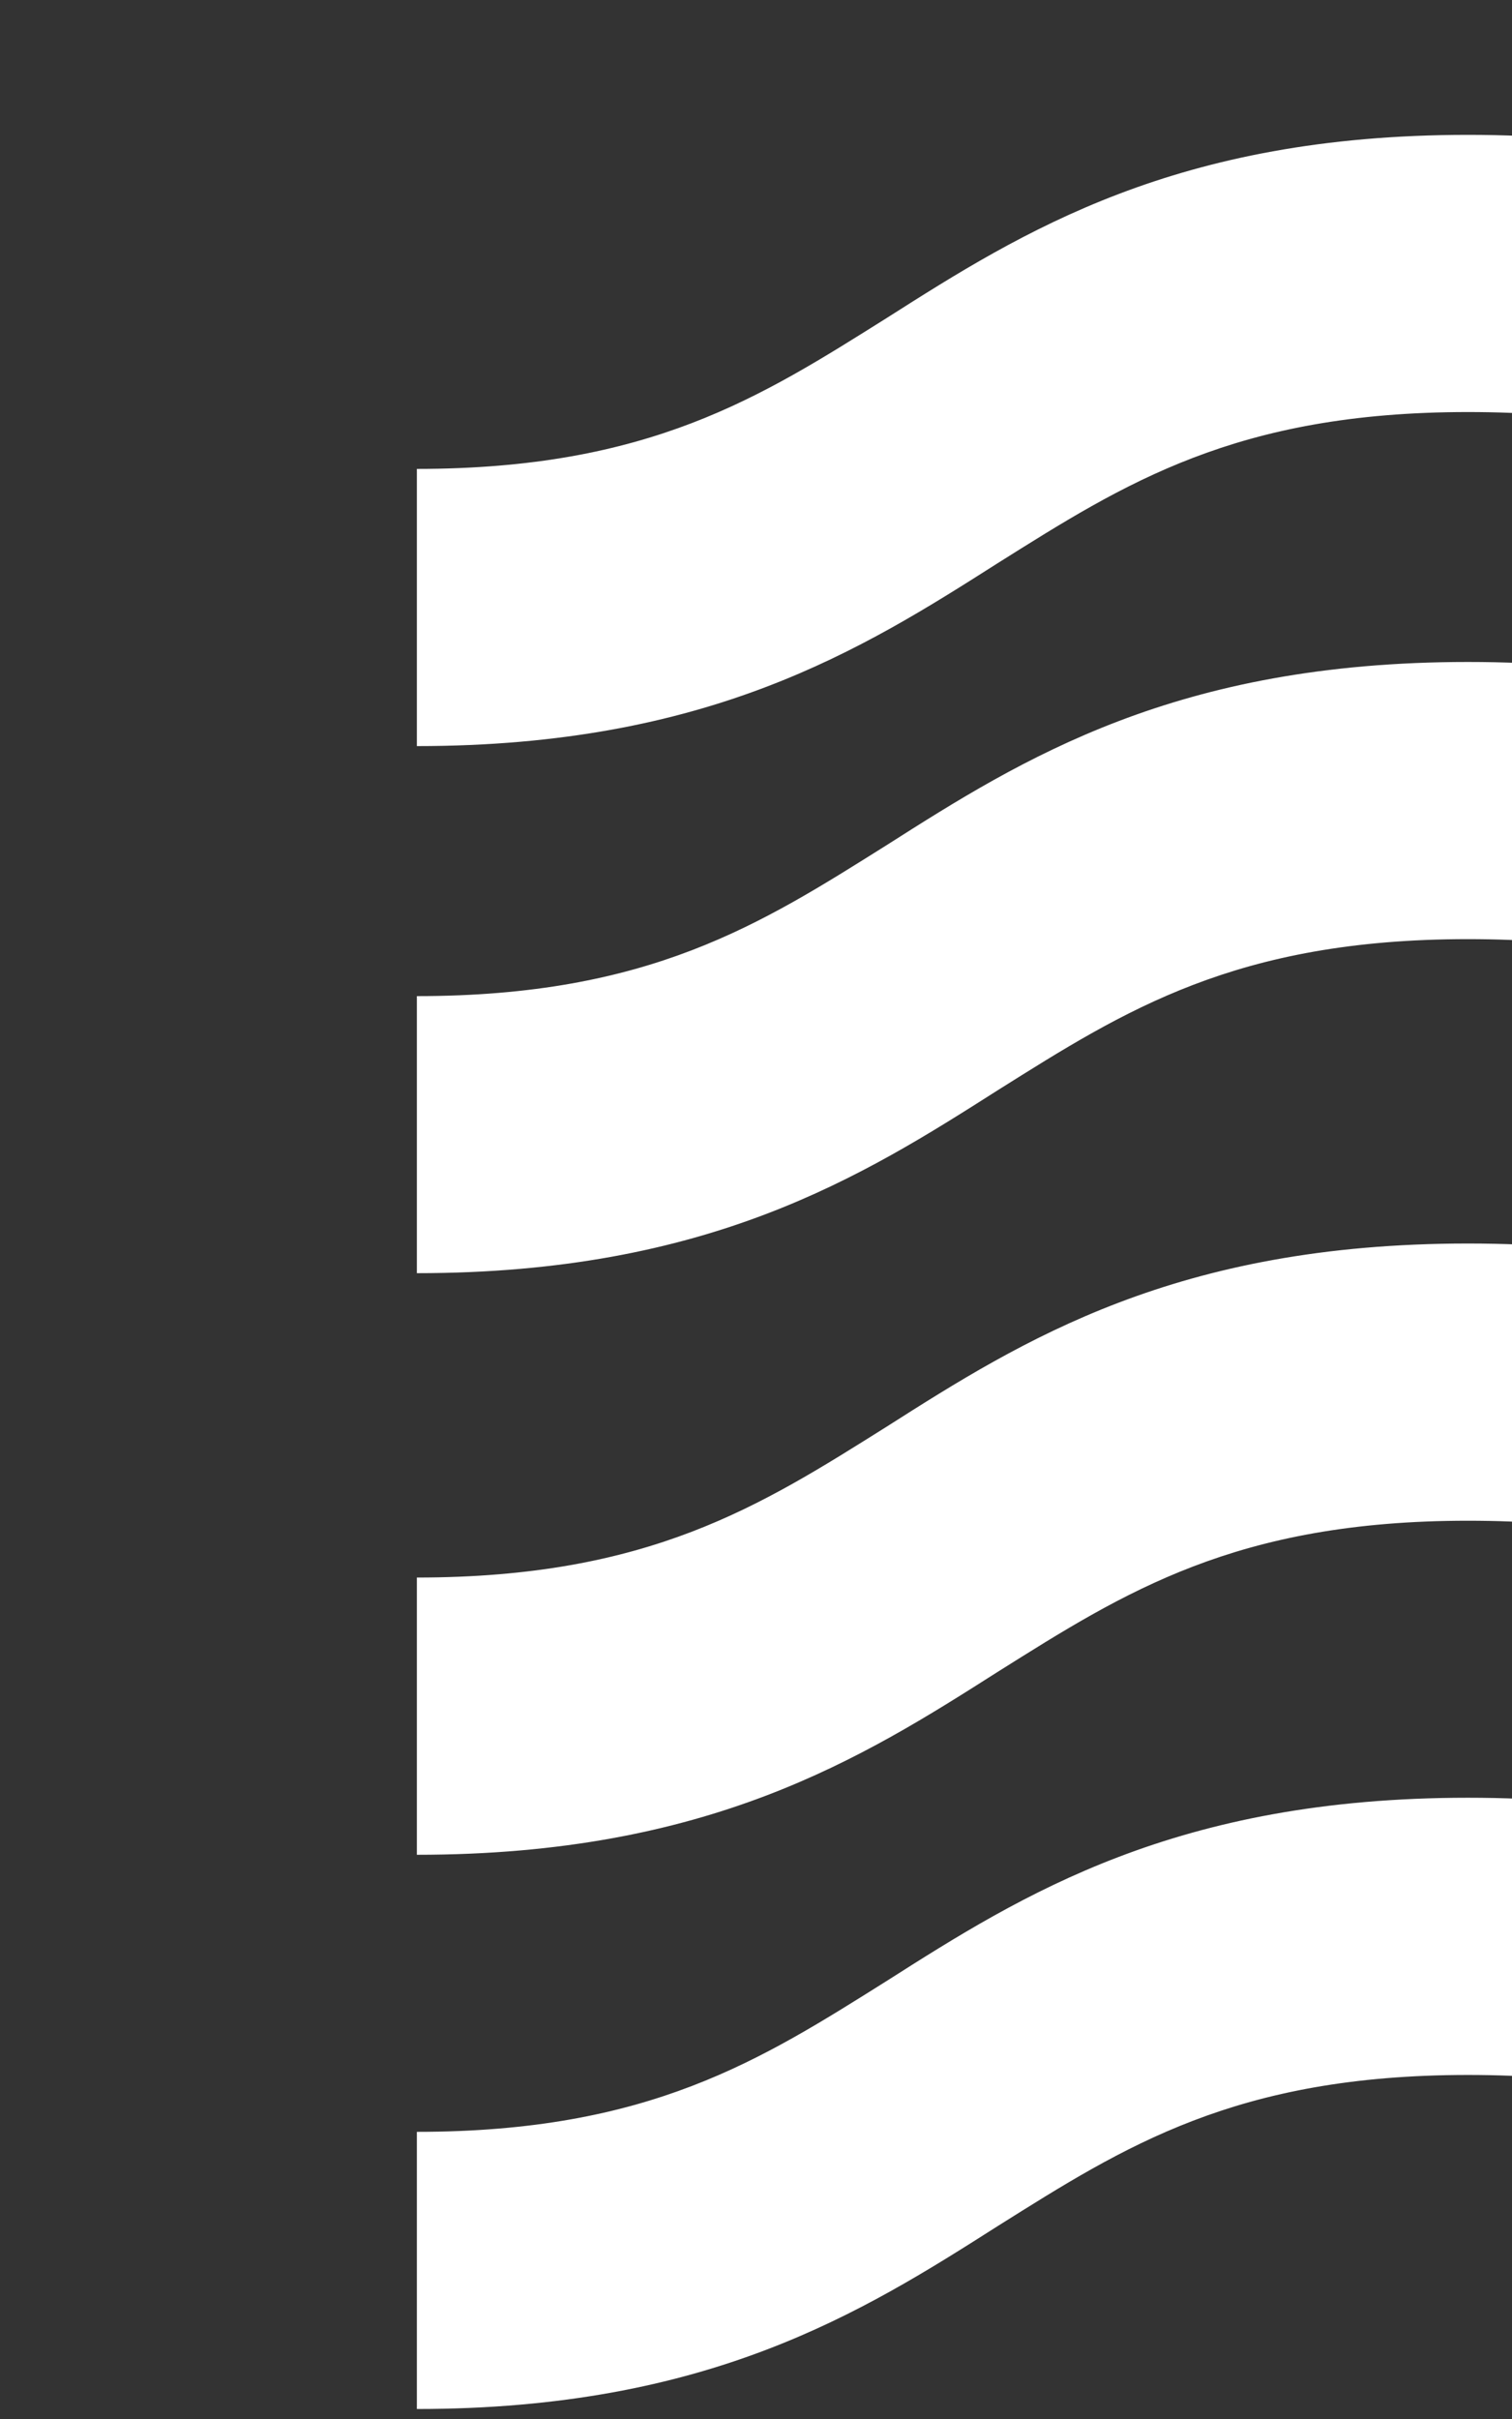 <svg xmlns="http://www.w3.org/2000/svg" xmlns:xlink="http://www.w3.org/1999/xlink" viewBox="3173.633 241 58.148 92.973"><rect x="3173.633" y="241" width="58.148" height="92.973" fill="#333333" stroke="none"/><defs><style>.a{fill:#cfcfcf;}.b{clip-path:url(#a);}.c{fill:#fff;}</style><clipPath id="a"><rect class="a" width="58.148" height="92.973" transform="translate(44 857)"/></clipPath></defs><g class="b" transform="translate(3129.633 -616)"><path class="c" d="M143.608,7.038C138.377,3.709,132.481,0,121.258,0s-17.119,3.709-22.35,7.038c-4.85,3.043-9.13,5.8-18.07,5.8s-13.22-2.663-18.07-5.8C57.538,3.709,51.642,0,40.419,0S23.3,3.709,18.07,7.038c-4.85,3.043-9.13,5.8-18.07,5.8V23.491c11.222,0,17.119-3.709,22.35-7.038,4.85-3.043,9.13-5.8,18.07-5.8s13.22,2.663,18.07,5.8c5.231,3.329,11.127,7.038,22.35,7.038s17.119-3.709,22.35-7.038c4.85-3.043,9.13-5.8,18.07-5.8s13.22,2.663,18.07,5.8c5.231,3.329,11.127,7.038,22.35,7.038V12.744C152.643,12.744,148.458,10.081,143.608,7.038Zm-22.35,13.22c-11.222,0-17.119,3.709-22.35,7.038-4.85,3.043-9.13,5.8-18.07,5.8s-13.22-2.663-18.07-5.8c-5.231-3.329-11.127-7.038-22.35-7.038S23.3,23.966,18.07,27.295C13.22,30.338,8.94,33.1,0,33.1V43.748c11.222,0,17.119-3.709,22.35-7.038,4.85-3.043,9.13-5.8,18.07-5.8s13.22,2.663,18.07,5.8c5.231,3.234,11.127,6.943,22.35,6.943s17.119-3.709,22.35-7.038c4.85-3.043,9.13-5.8,18.07-5.8s13.22,2.663,18.07,5.8c5.231,3.329,11.127,7.038,22.35,7.038V33c-8.94,0-13.22-2.663-18.07-5.8C138.377,23.966,132.481,20.257,121.258,20.257Zm0,22.35c-11.222,0-17.119,3.709-22.35,7.038-4.85,3.043-9.13,5.8-18.07,5.8s-13.22-2.663-18.07-5.8c-5.231-3.329-11.127-7.038-22.35-7.038S23.3,46.316,18.07,49.645c-4.85,3.043-9.13,5.8-18.07,5.8V66.1c11.222,0,17.119-3.709,22.35-7.038,4.85-3.043,9.13-5.8,18.07-5.8s13.22,2.663,18.07,5.8C63.72,62.389,69.617,66.1,80.839,66.1s17.119-3.709,22.35-7.038c4.85-3.043,9.13-5.8,18.07-5.8s13.22,2.663,18.07,5.8c5.231,3.329,11.127,7.038,22.35,7.038V55.446c-8.94,0-13.22-2.663-18.07-5.8C138.377,46.316,132.481,42.607,121.258,42.607Zm0,21.3c-11.222,0-17.119,3.709-22.35,7.038-4.85,3.043-9.13,5.8-18.07,5.8s-13.22-2.663-18.07-5.8c-5.231-3.329-11.127-7.038-22.35-7.038S23.3,67.619,18.07,70.948c-4.85,3.043-9.13,5.8-18.07,5.8V87.4c11.222,0,17.119-3.709,22.35-7.038,4.85-3.043,9.13-5.8,18.07-5.8s13.22,2.663,18.07,5.8C63.72,83.692,69.617,87.4,80.839,87.4s17.119-3.709,22.35-7.038c4.85-3.043,9.13-5.8,18.07-5.8s13.22,2.663,18.07,5.8c5.231,3.329,11.127,7.038,22.35,7.038V76.749c-8.94,0-13.22-2.663-18.07-5.8C138.377,67.714,132.481,63.91,121.258,63.91Z" transform="translate(60.032 862.183)"/></g></svg>